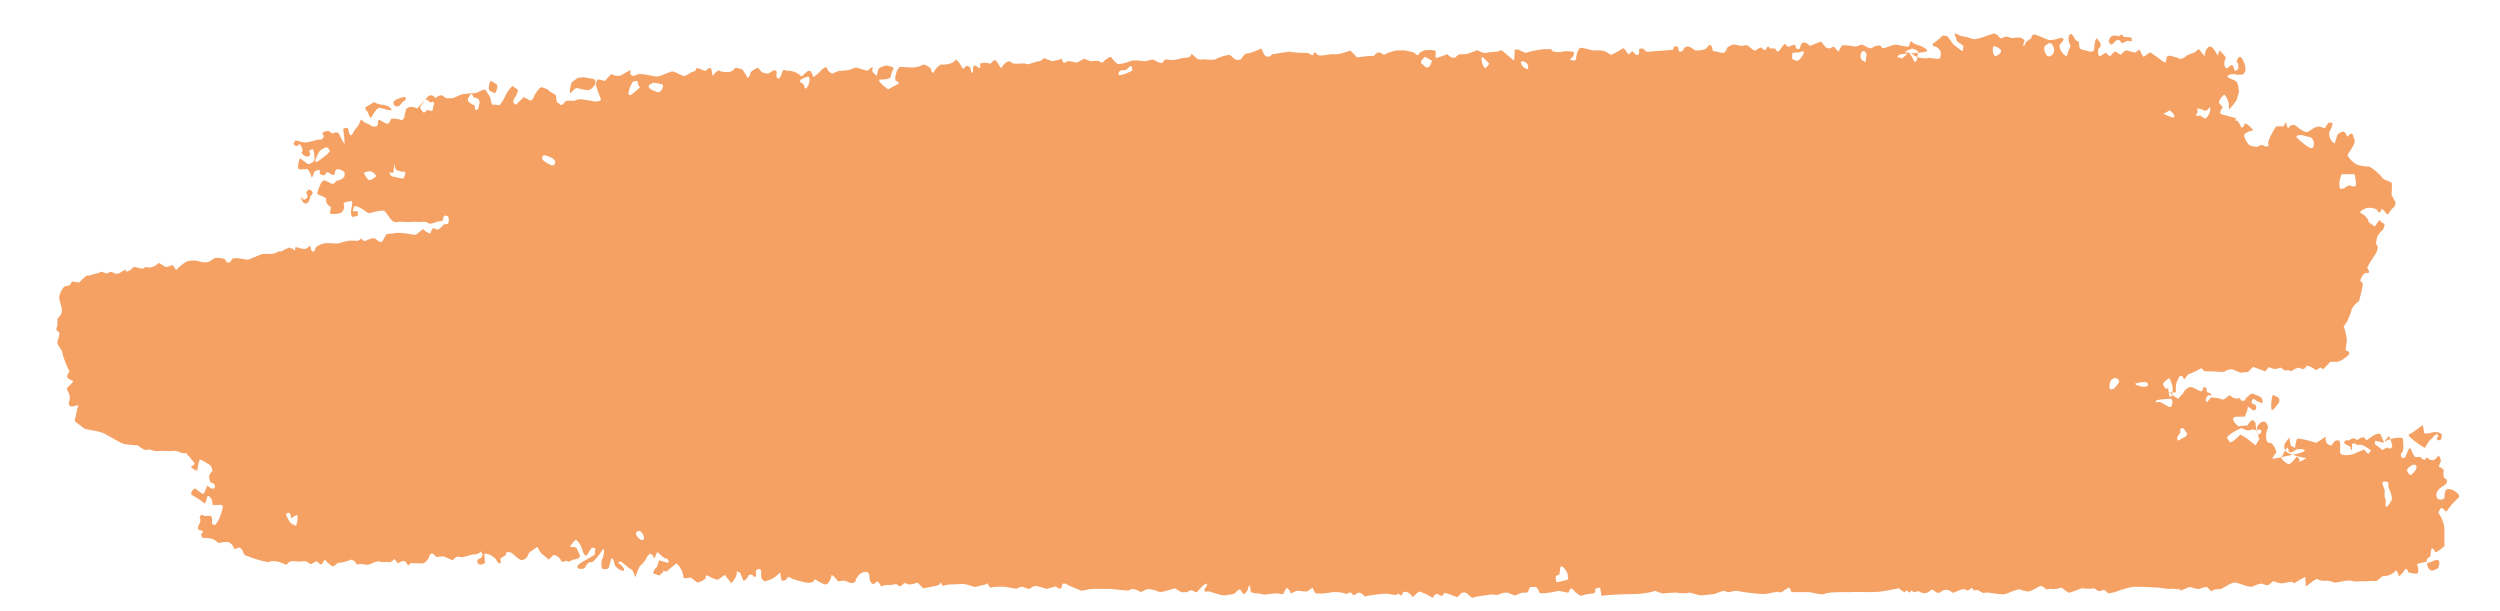 <?xml version="1.0" encoding="utf-8"?>
<!-- Generator: Adobe Illustrator 26.5.0, SVG Export Plug-In . SVG Version: 6.00 Build 0)  -->
<svg version="1.1" id="Lager_1" xmlns="http://www.w3.org/2000/svg" xmlns:xlink="http://www.w3.org/1999/xlink" x="0px" y="0px"
	 viewBox="0 0 391.8 95.7" style="enable-background:new 0 0 391.8 95.7;" xml:space="preserve">
<style type="text/css">
	.st0{fill:#F5A164;}
</style>
<g>
	<g>
		<path class="st0" d="M93.4,13.1c0.1-0.3,0.2-0.5,0.2-0.6c0.1-0.1,0.6,0,1.2,0.2c0,0,0,0,0.7-0.8c0.3-0.3,0.3-0.3,0.3-0.3
			c0.3,0.2,0.8,0.3,1.2,0.3c0.4,0,1.7-1,1.8-0.9c0,0,0,0,0,0.1c0,0.4,0,0.4,0,0.4c0,0.4,0.5,0.5,1,0.2s2.4,0.2,3,0.3
			s2.3-0.9,2.7-0.8c0.4,0.1,1.3,0.6,1.6,0.7c0.3,0.1,1.1-0.5,1.3-0.6c0.2-0.1,0.7-0.1,0.7-0.5s1.1,0.3,1.5,0.3c0,0,0,0,0.2-0.2
			c0.6-0.5,0.7-0.2,0.8,0.5c0.1,0.5,0.1,0.5,0.1,0.5c0.4-0.6,0.9-1,1.1-0.8s1.3,0.3,1.8,0.1c0,0,0,0,0.4-0.3
			c0.3-0.3,0.3-0.3,0.3-0.3c0.3,0.1,0.8,0.2,1.1,0.3c0,0,0,0,0.1,0.2c0.2,0.3,0.4,0.7,0.6,1c0.1,0.1,0.1,0.1,0.1,0.1
			c0.2-0.1,0.4-0.5,0.4-0.7c0-0.3,0.7-0.7,1.2-0.9c0,0,0,0,0.4,0.5c0.1,0.1,0.1,0.1,0.1,0.1c0.5,0.4,1.2,0.4,1.5,0.1
			c0,0,0,0,0.3-0.2c0.2-0.1,0.2-0.1,0.2-0.1c0.3,0,0.5,0.2,0.4,0.5c0,0,0,0,0,0.3c0,0.2,0,0.2,0,0.2c0,0.2,0.2,0.3,0.4,0.3
			c0,0,0,0,0.1-0.1c0.2-0.3,0.3-0.6,0.4-0.9c0.2-0.4,0.2-0.4,0.2-0.4c0.3,0.2,0.7,0.2,0.9,0.2s1.2,0.1,1.9,0.9c0,0,0,0,0.9-0.8
			c0.1-0.1,0.6-0.1,0.6,0c0.4,0.9,0.4,0.9,0.4,0.9c0.5-0.4,1.1-0.9,1.2-1.1c0.2-0.2,0.8-0.7,0.9-0.3c0.1,0.4,0.8,1.1,1.1,0.7
			c0,0,0,0,0.3-0.1c0.5-0.2,0.5-0.2,0.5-0.2c0.6,0,1.3-0.1,1.4-0.1c0.1,0,0.7-0.2,1.1-0.4c0.4-0.1,2,0.7,2.1,0.4c0,0,0,0,0.2-0.2
			s0.2-0.2,0.2-0.2c0.3-0.1,0.4,0.1,0.2,0.3c0,0,0,0,0,0.2s0.2,0.3,0.4,0.5c0.3,0.3,0.3,0.3,0.3,0.3c0.1-0.4,0.2-0.9,0.3-1.1
			c0.1-0.2,0.9-0.6,1.5-0.5c0,0,0,0,0.6,0.2c0.1,0,0.1,0,0.1,0c0.1,0.2,0.2,0.4,0.1,0.4c-0.1,0-0.3,0.5-0.4,1.1
			c-0.2,0.6-1.7,0.4-1.8,0.5c0,0,0,0,0,0.1s0,0.1,0,0.1c0,0.2,0.7,0.8,1.4,1.3c0,0,0,0,0.9-0.5c0.4-0.2,0.4-0.2,0.4-0.2
			c0.5-0.2,0.5-0.4,0-0.6s0.1-2,0.5-2.2c0,0,0,0,0.5,0c1,0,2,0.3,3-0.3c0.3-0.2,0.8,0.1,1.1,0.3c0.3,0.3,0.3,0.3,0.3,0.3
			c0.1,0.6,0.3,0.8,0.5,0.4c0.1-0.3,0.9-1.2,1.3-1.1s1.8-0.1,2.1-0.8c0,0,0,0,0.4,0.4c0.1,0.1,0.1,0.1,0.1,0.1
			c0.1,0.1,0.4,0.6,0.6,1c0,0,0,0,0.5-0.4c0.1-0.1,0.1-0.1,0.1-0.1c0.3,0,0.6,0.3,0.6,0.5s0.3,0.9,0.4,0.5c0,0,0,0,0-0.2
			c0-0.1,0-0.3,0-0.5c0.2-0.5,0.4-0.4,0.7-0.1c0.8,0.6,0.2-0.6,0.5-0.6c0.2,0,0.2,0,0.2,0c0.3-0.1,0.8-0.1,1.3,0.1c0,0,0,0,0.4-0.4
			c0.1-0.1,0.4-0.2,0.5-0.1c0.8,1.2,0.8,1.2,0.8,1.2c0.5-0.9,1.3-1.4,1.6-0.9c0.4,0.4,2,0,2.3,0.2c0.3,0.3,1.6-0.5,2.2-0.4
			c0,0,0,0,0.5-0.4c0.1-0.1,0.1-0.1,0.1-0.1c0.2,0.1,0.8,0.3,1.3,0.5c0,0,0,0,0.9-0.2c0.6-0.2,0.6-0.2,0.6-0.2
			c0.1,0.6,0.4,0.8,0.7,0.5s1.4,0.1,1.6,0.1c0.2,0,0.8-0.4,1.2-0.6c0,0,0,0,0.5,0.2c0.6,0.2,0.6,0.2,0.6,0.2
			c0.7-0.1,1.3-0.1,1.4,0.1c0.1,0.1,0.4,0.2,0.6-0.1c0.2-0.2,1-0.9,1.2-0.6c0.1,0.3,0.7,0.8,0.9,1c0.3,0.1,1.4-0.1,2-0.4
			c0.6-0.3,2,0,2.3,0s1.2-0.4,1.5-0.2c0.2,0.2,1,0.5,1.2,0.5c0,0,0,0,0.1-0.1c0.4-0.5,0.4-0.5,0.4-0.5c0.6,0.1,1.2,0.1,1.4,0.1
			s0.9-0.2,1.3-0.3c0.4-0.1,1.4,0.1,1.4-0.7c0,0,0,0,0.8,0.7c0.1,0.1,0.1,0.1,0.1,0.1c0.2,0.1,0.6,0.2,1,0.1c0.4,0,1.7,0.2,2.1-0.1
			c0.4-0.3,1.7-0.6,2-0.6c0,0,0,0,0.2,0.1c0.3,0.3,0.6,0.7,1.1,0.7c0.5-0.1,0.5-0.1,0.5-0.1c0.2-0.4,0.6-0.8,0.7-0.9c0,0,0,0,0.2,0
			c0.5-0.1,0.5-0.1,0.5-0.1c0.6-0.2,1.4-0.5,1.8-0.7c0,0,0,0,0.3,0.7s0.9,0.8,1.4,0.2l2.6-0.4c0.8,0.1,0.8,0.1,0.8,0.1
			c0.8,0.1,1.8,0.1,2,0.1c0.3-0.1,1,0.6,1,0.3s0.4-0.6,0.6-0.1c0.3,0.5,2-0.1,2.7,0s2.4-0.5,2.5-0.6c0,0,0,0,0.1,0.1c1,1,1,1,1,1
			c1.3-0.2,2.5-0.3,2.6-0.2l0,0c0.4-0.5,0.7-0.8,1.3-0.4c0.3,0.2,0.3,0.2,0.3,0.2c0.5-0.3,1.4-0.6,2-0.7c0,0,0,0,0.5,0
			c0.7,0,0.7,0,0.7,0c0.7,0.1,1.4,0.3,1.6,0.4c0.1,0.2,0.6,0.5,0.6,0.3s0.5-0.6,0.9-0.7c0.4-0.1,1.6-0.1,1.8,0.1c0,0,0,0,0,0.2
			c0,0.9,0,0.9,0,0.9c0.5-0.1,1.3-0.4,1.8-0.6c0,0,0,0,0.5,0.4c0.2,0.2,0.8,0.2,0.9,0c0.4-0.5,0.9-0.4,1.4-0.4
			c0.5-0.1,0.5-0.1,0.5-0.1c0.5-0.2,1.1-0.4,1.3-0.5s1,0.5,1.4,0.4s1.6-0.2,1.8-0.2s0.7-0.3,0.8-0.2c0.1,0.1,1.1,1,1.9,1.6
			c0,0,0,0,0.1-1.7c0,0,0.4-0.1,0.6,0c1.1,0.5,1.1,0.5,1.1,0.5c0.5-0.2,1.8-0.5,2.9-0.6c0,0,0,0,1,0c0.1,0,0.1,0,0.1,0
			c0.1,0.5,1.1,0.6,2.3,0.3c0,0,0,0,1.1,0.1c0.3,0,0.2,0.6-0.1,0.9c-0.1,0.1-0.1,0.1-0.1,0.1c-0.2,0-0.3,0.2-0.1,0.3
			s0.8,0.2,0.8-0.2s0.3-1.6,0.7-1.7s1.8,0.5,2.3,0.4c0,0,0,0,0.4,0c0.5,0,1,0,1.4,0.3c0.7,0.4,0.7,0.4,0.7,0.4
			c0.7-0.3,1.5-0.8,1.8-1s0.8,0.9,0.9,0.9s0.4-0.2,0.6-0.5c0,0,0,0,0.3,0.3c0.5,0.5,0.8,0.5,0.8-0.4c0-0.2,0-0.2,0-0.2
			c0.3-0.2,0.7-0.1,0.9,0.2c0.2,0.4,1.3,0.1,1.8,0.1s2.3-0.2,2.6-0.2c0,0,0,0,0.1-0.4c0-0.1,0.5-0.2,0.6-0.1
			c0.2,0.3,0.1,1.1,0.7,0.7c0.2-0.1,0.2-0.1,0.2-0.1c0.1-0.6,0.7-0.8,1.3-0.4c0,0,0,0,0.6,0.4c0.1,0.1,1.6-0.1,1.7-0.3
			c0.4-0.5,0.8-1,1,0.2c0,0.1,0,0.1,0,0.1c0.1,0.1,0.5,0.2,0.7,0.2c0.3,0.1,1.1,0.3,1.2,0.1c0.1-0.1,0.4-0.6,0.4-0.7
			s0.5-0.4,0.9-0.5s1.4,0.3,1.5,0.2c0.1-0.1,0.7-0.2,0.9,0c0.2,0.2,1,0.9,1.2,0.7s0.8-0.6,0.9-0.4s0.6,0.5,0.7,0.2
			c0-0.3,0.4-0.6,0.6-0.1c0,0,0,0,0.3,0c0.5,0,0.5,0,0.5,0c0.2,0.5,0.5,0.6,0.7,0.3s0.8-1.2,0.9-1s0.4,0.5,0.6,0.4s0.9-0.4,1-0.2
			c0,0,0,0,0,0.2c0.1,0.5,0.6,0.5,0.7,0.2c0.2-1,0.7-1,1.2-0.6c0.4,0.3,0.4,0.3,0.4,0.3c0.4-0.2,1.2-0.5,1.7-0.7c0,0,0,0,0.4,0.5
			c0.4,0.6,0.9,0.8,1.5,0.3c0,0,0.3,0.1,0.3,0.2c0.5,0.6,0.5,0.6,0.5,0.6c0.2-0.3,0.4-0.7,0.6-1c0,0,0,0,0.1,0c0.6,0,0.6,0,0.6,0
			c0.7,0.1,1.3,0.2,1.4,0.2s0.6-0.2,0.9-0.3s1.3,0.8,1.7,0.5s1.4-0.6,1.5-0.1S296.4,7,297,7s2.1,0.5,2.2,0.2c0-0.3,0.3-0.9,0.4-0.7
			c0,0,0,0,0.1,0.1s0.1,0.1,0.1,0.1c0,0.1,0.5,0.3,0.9,0.4c0.5,0.1,1.5,0.7,1.3,0.9c-0.2,0.3-3.5,0.4-4.1,0.5
			c-0.7,0.2-0.6,0.7-0.2,0.5c0,0,0,0,0.4,0.2l0,0c0.1-0.2,0.5-0.5,0.9-0.8s0.9,1.2,1.1,1.3s0.4-0.5,0.4-0.8c0,0,0,0,0-0.2
			c0.2-0.8,0.1-0.7-0.3-0.9c-0.5-0.2-0.5-0.2-0.5-0.2c-0.5,0.2-1,0.4-1.1,0.5c0,0,0,0-0.1,0.1C298,8.3,298,8.3,298,8.3
			c0.6-0.2,1.5-0.1,2,0.4c0.5,0.4,1.7,0.5,2.1,0.4c0.3-0.1,1.5,0.2,1.8,0.1s0.3-1,0.2-1.2s-0.5-0.7-0.8-0.7S302.7,7,303,6.8
			s1.3-1,1.3-1.1c0.1-0.2,0.8-0.1,0.9,0s0.6,0.8,0.8,1.1s1.4,1.1,1.5,1.2c0.1,0.2,0.2-0.5,0.2-0.8c0,0,0,0-0.1-0.1
			c-0.4-0.3-0.4-0.3-0.4-0.3c-0.5-0.2-0.7-0.6-0.6-0.9c0,0,0,0-0.1-0.1c-0.2-0.3-0.3-0.7,0.1-0.5c0.6,0.3,0.6,0.3,0.6,0.3
			c0.6,0.1,1.5,0.3,1.9,0.5s2.1-0.4,2.3-0.5c0.2-0.1,0.8-0.2,1.1-0.4c0,0,0,0,0.3,0.2c0.1,0,0.2,0,0.2,0c0.2,0.3,0.2,0.3,0.2,0.3
			c0.2,0.3,0.5,0.4,0.7,0.2s0.8-0.2,1.1,0c0.3,0.2,1.4-0.2,1.9,0.1c0,0,0,0,0.4,0.3c0,0-0.1,0.4-0.2,0.6c0,0.2,0,0.2,0,0.2
			c0,0.2,0.2,0.1,0.3-0.3c0.1-0.4,1.1-0.8,1-0.9s0.1-0.5,0.4-0.5s1.6,0.6,2.1,0.8c0.5,0.3,2.1-0.3,2.2-0.3s0.4,0.3,0.3,0.4
			S323,6.8,322.8,7s0.3,1.6,1.1,1.8c0,0,0,0,0.3-0.9c0.3-0.7,0.3-0.7,0.3-0.7c-0.5-0.9-0.4-1.8,0.1-1.9c0,0,0,0,0.2,0.2
			c0.3,0.3,0.4,1,1,1c0,0,0,0.1,0,0.2c0.1,1,0.1,1,1,1.2c0.4,0.1,0.4,0.1,0.4,0.1c0.6,0.2,1,0.1,1-0.4s0.2-1.6,0.4-1.6
			c0,0,0,0,0.1,0.1c0.3,0.4,0.3,0.4,0.3,0.4c0.3,0.4,0.3,0.9,0,1s-0.2,1.2,0,1.3s1-0.7,1.1-0.5s0.5,0.5,0.6,0.5c0,0,0,0,0.1-0.1
			s0.1-0.1,0.1-0.1c0.1-0.1,0.3-0.4,0.5-0.5c0.2-0.2,0.9,0.7,1.1,0.4c0.1-0.3,0.7-0.7,0.9-0.6s1.1,0.4,1.3,0.3
			c0.2-0.1,0.6-0.6,0.7-0.3c0.1,0.3,0.4,1,0.6,1c0,0,0,0,0.1-0.1c0.9-0.6,0.9-0.6,0.9-0.6c0.9,0.6,1.7,1.2,1.8,1.3
			c0.1,0.1,0.5,0.3,0.6,0.3c0-0.1,0.1-0.5,0.2-0.9c0.1-0.3,0.9-0.1,1.1,0s0.8,0.1,0.8,0.3s0.8-0.1,1.1-0.4s1.3-0.5,1.5-0.7
			c0,0,0,0,0.2-0.2c0.1-0.1,0.3-0.2,0.3-0.2c0.9,1.1,0.9,1.1,0.9,1.1c0.1-1,0.5-1.6,1-1.5c0.5,0.2,1.1,1.6,1.1,1.4
			c0-0.2,0.2-0.7,0.3-0.8l0,0c0.3,0.4,0.7,0.7,0.9,1.1c0.1,0.1-0.2,0.5-0.2,0.8s0,0.3,0,0.3c0,0.3,0.2,0.6,0.5,0.6c0,0,0,0,0.1-0.1
			c0.6-0.7,0.8-0.4,1,0.4c0,0.1,0,0.1,0,0.1c0.3,0,0.6-0.2,0.6-0.5s0-0.7-0.2-0.8s0.1-0.8,0.4-0.9c0.3-0.1,0.8,1,0.9,1.6
			c0,0,0,0,0,0.6c0,0.2-0.4,0.6-0.5,0.6c-0.8,0-0.8,0-0.8,0c-0.8-0.2-1.5,0-1.5,0.3s1.3,0.5,1.5,0.9s0.2,1,0.3,1.3
			c0,0.2-0.2,1.1-0.4,1.5c0,0,0,0-0.2,0.3c-0.3,0.4-0.6,0.8-0.9,1.1l0,0c-0.1,0-0.1-0.4-0.1-0.8s-0.6-1.7-0.8-1.4
			c-0.3,0.2-0.9,1-0.7,1.3c0,0,0,0,0.1,0.1c0.2,0.2,0.2,0.2,0.2,0.2c0.2,0.2,0.3,0.4,0.1,0.5c-0.1,0.1-0.3,0.6-0.2,0.8
			s2.7,0.7,2.5,0.8c-0.2,0.1-0.3,0.3,0,0.3c0.4,0,0.7,1.1,0.8,1.1c0.1,0,0.4-0.2,0.4-0.3c0-0.1,0-0.4,0.3-0.3c0,0,0,0,0.2,0.1l0,0
			c0.7,0.5,1.1,1,0.7,1c-0.3,0-1.2,0.4-1.2,0.7c0,0.3,0.3,0.9,0.6,1.3c0.2,0.4,1.4,0.6,1.5,0.5s0.6-0.4,0.9-0.2
			c0.3,0.2,1,0.3,0.8-0.2s0.8-2.1,1.2-2.8c0,0,0,0,0.5,0c0.7,0,0.7,0,0.7,0c0.2-0.5,0.4-0.8,0.4-0.5s0.3,1,0.4,0.7s0.7-0.6,1.1-0.3
			c0.3,0.3,1.4,1.1,1.8,1s1.3-1.1,2.1-0.8c0,0,0,0,0.7,0.2c0,0,0.1-0.3,0.2-0.4c0.1-0.2,0.3-0.5,0.5-0.5c0.5,0.1,0.5,0.1,0.5,0.1
			c-0.1,0.5-0.3,1-0.5,1.3s0,1.5,0.8,1.9c0,0,0,0,0.4-1.3c0.1-0.3,0.6-0.5,0.9-0.6c0.1,0,0.4,0.2,0.5,0.4c0.1,0.3,0.1,0.6,0.4,0.2
			c0.3-0.3,0.6-0.4,0.7,0.1c0.1,0.3,0.3,0.8,0.2,1.1c-0.2,0.5-0.5,1-0.8,1.4c-0.3,0.5-0.3,0.5-0.3,0.5c0.2,0.5,0.8,1.1,1.3,1.4
			s1.6,0.4,2,0.4s1.9,1.3,2.1,1.7c0.2,0.4,1.4,0.7,1.5,0.8c0.1,0.1,0.1,1,0,1.9c0,0,0,0,0.4,0.8c0.2,0.3,0.2,0.3,0.2,0.3
			c0.1,0.4-0.1,0.9-0.5,1.1c0,0,0,0-0.3,0.4c-0.4,0.6-0.4,0.6-0.7,0.3c0,0-0.1-0.1-0.1-0.2c-0.5-0.5-0.5-0.5-0.5-0.5
			c-0.2,0.6-0.5,0.8-0.7,0.3c-0.1-0.4-1.4-0.5-1.7-0.4c-0.4,0.1-1.3,0.6-0.9,0.8c0.5,0.2,1.3,1,1.2,1.4c0,0,0,0,0.4,0.3
			c0.6,0.4,0.6,0.4,0.6,0.4c0.4-0.7,0.8-1.1,0.8-1s0.3,0.5,0.6,0.5c0.3,0.1-0.1,1.2-0.5,1.3c0,0,0,0-0.2,0.3
			c-0.3,0.4-0.3,0.4-0.3,0.4c-0.2,0.7-0.3,1.3-0.1,1.4c0.2,0.1,0.2,0.8-0.2,1.4c-0.4,0.6-1.4,2.1-1.3,2.2c0.1,0.1,0.4,0.5,0.2,0.8
			c0,0,0,0-0.2,0c-0.3,0-0.3,0-0.3,0c-0.3,0.1-0.7,0.7-0.8,1.2c0,0,0,0,0.4,0.4c0.1,0.1-0.5,2.6-0.6,2.8c-0.4,0.3-0.4,0.3-0.4,0.3
			c-0.4,0.4-0.8,0.9-0.8,1.2s-0.5,1.2-0.6,1.6c0,0,0,0-0.2,0.3c-0.4,0.6-0.4,0.6-0.4,0.6c0.3,0.6,0.5,1.7,0.5,2.3c0,0,0,0-0.1,0.6
			c-0.1,0.8-0.1,0.8-0.1,0.8c0.5,0.1,0.7,0.4,0.5,0.7c-0.3,0.3-1.3,1.1-1.8,1.1c0,0,0,0-0.4,0c-0.7,0-0.7,0-0.7,0
			c-0.5,0.6-1,1.1-1.2,1.2l0,0c-0.4-0.8-0.8,0.4-1.2,0c-0.4-0.3-0.8-0.5-1.3-0.6l0,0c-0.2,0.5-0.6,0.7-1,0.4s-1.4,0.5-1.5,0.5l0,0
			c-0.3-0.4-0.8,0-1-0.2c-0.6-0.4-0.6-0.4-0.6-0.4c-0.5,0.3-1.3,0.3-1.8-0.1c0,0,0,0-0.5,0.6c-0.1,0.1-0.1,0.1-0.1,0.1
			c-0.2-0.1-1.1-0.4-1.9-0.7c0,0,0,0-0.7,0.7c-0.1,0.1-0.1,0.1-0.1,0.1c-0.2,0-0.6,0-0.9,0.1s-1.2-0.4-1.5-0.5s-1,0.1-1.2,0.3
			s-1.5,0-2.1,0c0,0,0,0-0.5,0c-0.2,0-0.6,0-0.7-0.1c-0.4-0.4-0.4-0.4-0.4-0.4c-0.3,0.2-1.1,0.6-1.6,0.8c0,0,0,0-0.5,0.2
			c-0.1,0.1-0.2,0.3-0.3,0.4c-0.3,0.4-0.3,0.4-0.3,0.4c-0.1-0.4-0.4-0.7-0.6-0.6c-0.2,0.1-0.7,1-0.7,1.8c0,0,0,0,0,0.7
			c0,0.1,0,0.1,0,0.1c-0.9,0-1.9,0.1-2.2,0.3c0,0,0,0,0.1-0.1c0.9-1,0.9-1,0.9-1c0,0.9,0.2,1.6,0.4,1.5c0.3-0.1,0.3-1.1,0.3-1.4
			c0-0.4-0.4-1.4-0.5-1.5s-0.8,0.5-1,0.8s1.3,1.9,2.4,2.4c0,0,0,0,0.3-0.4c0.4-0.4,0.4-0.4,0.4-0.4c0.3-0.7,1-1.2,1.5-1
			s1.6,1,1.6,0.4c0,0,0,0,0.1-0.3c0-0.1,0-0.1,0-0.1c0.3,0,0.5,0,0.5,0.2c0,0.1,0,0.5,0.2,0.6c0.2,0,0.7,0.3,0.6,0.5l0,0
			c-0.5-0.1-0.5-0.1-0.5-0.1c-0.5,0.5-0.5,1-0.2,1.1c0,0,0,0,0.1-0.1c0.5-0.6,0.5-0.6,0.5-0.6c0.6,0,1.4,0.1,1.7,0.3
			s1.1-0.6,1.2-0.7c0,0,0,0,0.1,0.1c0.3,0.2,0.3,0.2,0.3,0.2c0.3,0.3,0.9,0.3,1.2,0.2c0,0,0,0,0.3,0.4c0.1,0.1,0.4,0,0.6-0.1
			c0.1,0,0.1,0,0.1,0c0.1,0,0.3,0.2,0.3,0.5c0,0,0,0,0,0.2c0,0.3,0,0.3,0,0.3c0,0.3-0.2,1-0.5,1.6c0,0,0,0-0.6,0s-0.6,0-0.6,0
			c-0.9,0-0.8,0.7,0.2,1.5c0,0,0,0,1-0.1c0.4,0,0.4,0,0.4,0c0.2-0.4,0.6-0.8,0.9-0.9c0,0,0,0,0.1,0.1c0.3,0.4,0.3,0.4,0.3,0.4
			c0,0.7,0.2,1.6,0.4,1.8c0,0,0,0,0.3-0.1c0.1,0,0.2-0.4,0.2-0.5s0-0.1,0-0.1c-0.2-0.1-0.6-0.1-0.9,0c0,0,0,0-0.4-0.1
			c-0.2-0.1-0.5,0.3-1.1,0.1c-0.7-0.3-0.7-0.3-0.7-0.3c-0.9,0.3-2,1-2.3,1.5c0,0,0,0,0.4,0.6c0.1,0.1,0.1,0.1,0.1,0.1
			c0.2,0.1,0.9-0.4,1.6-1.2c0,0,0,0,0.9,0.5l1.5,1.2c0.6-1,0.6-1,0.6-1c-0.3-0.7-0.5-1.6-0.3-2s0.9-1.1,1.4-0.5c0,0,0,0,0.2,0.4
			c0.1,0.2,0,0.5-0.1,0.7c-0.1,0.3-0.1,0.3-0.1,0.3c-0.2,1.1,0.1,1.8,0.5,1.7c0.5-0.1,1.2,1.4,1,1.6s-0.8,1-0.4,0.9s4.2-0.8,4.7-1.1
			c0.6-0.3-0.2-0.5-1-0.4c0,0,0,0-0.7,0.4c-0.2,0.1-0.2,0.1-0.2,0.1c-0.2,0-0.4,0-0.4-0.1s0-0.5-0.3-0.7c0,0,0,0,0,0.1
			c-0.3,0.4-0.5,0.8-0.7,1.2c-0.2,0.3-0.2,0.3-0.2,0.3c0.2,0.4,0.7,0.9,1.1,1c0.4,0.2,1.2-1,1.3-1.1s0.5,0.1,0.5,0.8
			c0,0,0,0,0.7-0.4c0.4-0.2,0.4-0.2,0.4-0.2c-0.9-0.1-2.2-0.5-2.9-0.8c-0.7-0.3-0.7-1.2-0.5-1.5s0.7-1,0.7-0.9c0,0,0,0,0,0.1
			c0.1,0.4,0.1,1,0.3,1.2c0.6,0.3,0.6,0.3,0.6,0.3c0-0.6,0.2-1.2,0.3-1.4c0.1-0.2,1.8,0.2,3,0.6c0,0,0,0,1.1-0.7
			c0.4-0.3,0.4-0.3,0.4-0.3c-0.1,0.4,0,0.9,0.2,1.1s0.7,0.5,0.8,0.2s0.5-0.8,1-0.7c0.5,0.2,0.1,1.8,0.3,2.1c0.2,0.3,1.6,0.4,2.6-0.2
			c0,0,0,0,1-0.4c0.1-0.1,0.1-0.1,0.1-0.1c0.3,0.5,0.7,0.8,0.7,0.7s0.4-0.4,0.4-0.5l0,0c-0.4-0.3-0.4-0.3-0.4-0.3
			c-0.4-0.3-1-0.6-1.2-0.6c0,0,0,0-0.2,0c-0.1,0-0.3,0.1-0.4,0c-0.9-0.6-0.8,0.1-0.8,0.7c0,0.1,0,0.1,0,0.1c-0.1,0.1-0.2,0-0.2-0.3
			s-0.8-0.5-1-0.7c0,0,0,0,0-0.2c0-0.1,0.3-0.4,0.4-0.3c0.5,0.2,0.9-0.7,1.5-0.1c0.1,0.1,0.1,0.1,0.1,0.1c0.6-0.5,1.1-0.6,1.2-0.3
			c0,0,0,0,0.2,0.2c0.1,0.1,0.1,0.1,0.1,0.1c0.3-0.2,0.7-0.5,1-0.7c0.2-0.2,1.1-0.5,1.2-0.2s0.5,1.2,0.5,1.1c0,0,0,0,0.1,0
			c0.7-0.3,0.7-0.3,0.7-0.3c0.8-0.3,1.8-0.4,2.2-0.2c0,0,0,0,0,0.1c0,0.8,0.3,1.7-0.3,2.3c-0.1,0.1,0,0.5,0.1,0.6s0.4,0.1,0.5,0
			c0.2-0.3,0.3-0.7,0.5-1.1c0.1-0.2,0.1-0.2,0.1-0.2c0.2-0.2,0.3-0.2,0.4,0.1c0.1,0.3,0.4,1,0.6,1.1s0.7-0.1,0.9,0.1
			c0.1,0.2,0.6,0.5,0.7,0.3c0-0.2,0.3-0.4,0.4-0.2s0.9,0.6,1.3,0c0,0,0,0,0.4-0.4l0,0c0.3,0.4,0.4,0.8,0.3,1s-0.4,0.8-0.2,0.8
			s0.8,0.4,0.7,0.6c-0.1,0.3-0.1,1.1,0.2,1.2c0.3,0.1,0.6,0.6-0.2,1.1c0,0,0,0-0.6,0.4c-0.2,0.2-0.4,0.4-0.5,0.7
			c-0.1,0.3-0.1,0.7,0.1,0.9c0.1,0.2,0.5,0.2,0.7,0.2c0.4-0.2,0.4-0.2,0.4-0.2c0-0.5,0.1-1.1,0.2-1.3c0,0,0,0,0.2-0.1
			c0.5-0.3,1.8,0.5,1.9,1c0,0.2,0,0.2,0,0.2c-0.2,0.2-0.6,0.6-0.9,0.9s-1,1.2-1,1.3c0,0.1-0.3,0.1-0.5-0.3c0,0,0,0-0.2-0.1
			s-0.2-0.1-0.2-0.1c-0.4,0.4-0.5,0.8-0.3,1s0.9,1.6,0.8,2.7c0,0,0,0,0,1.1c0,1.2,0,1.2,0,1.2c-0.8,0.7-1.5,1.1-1.5,0.9
			s-0.3-0.7-0.5-0.5s-0.1,1.3-0.3,1.3s-0.7,0.5-0.4,0.9c0,0,0,0,0.2,0c0.3,0,0.7-0.3,1-0.4c0.3,0,0.7-0.2,0.7,0.4
			c0,0.3-0.1,0.8-0.3,0.9c-0.6,0.3-0.6,0.3-0.6,0.3c-0.6,0.2-1.1-0.5-1-1.4c0,0,0,0-0.9,0.2c-0.7,0.2-0.7,0.2-0.7,0.2
			c0.3,0.8,0.3,1.5-0.1,1.5c-0.3,0-1.3-0.1-1.3-0.3s-0.3-0.7-0.5-0.3c-0.2,0.3-0.9,1.2-1,0.9c0-0.3-0.3-1-0.5-0.7s-1.2,0.9-2,0.8
			c0,0,0,0-0.5,0.4s-0.5,0.4-0.5,0.4c-0.5-0.1-1.4,0-2,0c0,0,0,0-0.5,0c-0.2,0-0.2,0-0.2,0c-0.2,0.1-0.8,0-1.4-0.1s-2.3,0.4-2.4,0.3
			s-0.8-0.2-1.1-0.3c-0.3,0-1.2,0.1-1.5-0.2s-1.4,0.8-1.9,1.1c0,0,0,0-0.1-1.1c0-0.4,0-0.4,0-0.4c-0.4,0.2-0.9,0.5-1.1,0.6
			s-0.7,0.6-0.8,0.3c-0.1-0.3-1.3,0.1-1.6,0.1c-0.3,0.1-1.3-0.2-1.4-0.3c-0.2-0.1-0.7,0.5-0.9,0.6c-0.1,0.1-0.7-0.1-0.9-0.2
			c-0.2-0.1-1,0.1-1.5,0.4s-2.3-0.6-2.8-0.6c-0.5-0.1-1.9,0.9-2.2,1c-0.2,0.1-1.1-0.1-1.5,0.4c0,0,0,0-0.6-0.6
			c-0.3-0.3-1,0.2-1.5,0.2c-0.4,0-0.8-0.2-1.2-0.3c-0.3,0-0.6,0.2-0.9,0.3c-0.7,0.3-0.7,0.3-0.7,0.3c0-0.6,0-0.8,0-0.4
			s-1.1-0.1-1.5,0.1c0,0,0,0-0.4,0c-1.5-0.2-1.5-0.2-1.5-0.2c-1.7-0.1-3.6-0.2-4.2-0.1s-2.2,0.6-2.4,0.7c-0.1,0.1-0.7,0.2-1.3,0.3
			c0,0,0,0-0.2-0.2c-0.5-0.7-1,0-1.4-0.2c-0.6-0.4-0.6-0.4-0.6-0.4c-0.6,0.1-1.3,0.1-1.7,0c-0.3-0.1-1.6,0.6-2.3,0.7
			c0,0,0,0-0.7-0.5c-0.4-0.3-0.4-0.3-0.4-0.3c-0.7,0.2-1.4,0.3-1.6,0.2s-0.8,0.2-0.9,0s-0.7-0.6-1-0.4s-1.4,0.8-1.7,0.8
			c-0.3,0-1.1-0.2-1.3-0.3c-0.2-0.2-1.5,0.4-2.3,0.7c-0.8,0.2-3-0.4-3.2-0.2s-0.9-0.3-1.1-0.4s-0.7,0.1-0.7,0
			c-0.1-0.2-0.3-0.5-0.4-0.3s-0.6,0.5-0.9,0.2c-0.4-0.3-1.6,0.5-1.9,0.5c0,0,0,0-0.2-0.1c-0.6-0.5-1.2-0.5-1.8,0
			c-0.6,0.5-1.1-0.7-1.5-0.3c-0.5,0.5-1.1,0.6-1.6,0.3c-0.4-0.2-0.5-0.2-0.8,0c-0.2,0.1-0.7-0.3-0.7-0.2c-0.3,0.7-0.6-0.3-0.8,0
			c-0.2,0.3-0.3,0.2-0.6,0c-0.5-0.4-0.5-0.4-0.5-0.4c-0.6,0.1-1.9,0.4-2.8,0.5c-1,0.2-4.3,0-4.7,0.1c0,0,0,0-0.4,0
			c-1.1,0-1.1,0-1.1,0c-1.2,0-2.4,0.1-2.7,0.3c-0.3,0.2-1.7-0.2-2.3-0.3c0,0,0,0-0.5,0c-0.6,0-1.3,0-1.9,0c-0.4,0-0.4,0-0.4,0
			c-0.2-0.4-0.3-0.7-0.4-0.7s-0.4,0.2-0.6,0.3c-0.2,0.2-0.8,0.6-1,0.4s-1.6,0.3-2.5,0.3c-1,0-3.8-0.4-4.1-0.5
			c-0.3-0.1-1.4,0.4-1.7,0.1c-0.3-0.3-1.5,0.3-1.8,0.4c-0.3,0-1.6,0.2-2,0.2c-0.4,0.1-1.7-0.5-2-0.4s-1.4,0.1-1.8,0
			c-0.3-0.1-1.8,0.1-2.4,0.1c0,0,0,0-0.6-0.2c-0.5-0.2-0.5-0.2-0.5-0.2c-0.8,0.3-2.3,0.5-3.3,0.5s-4.3,0.1-5.1,0.3c0,0,0,0-0.2-1.2
			c0-0.1,0-0.1,0-0.1c-0.5,0-0.9,0.2-0.8,0.3c0.1,0.2,0,0.6-0.3,0.6s-1.5,0.2-2,0.4c0,0,0,0-0.5-0.4c-0.3-0.2-0.3-0.2-0.3-0.2
			c-0.2-0.3-0.5-0.5-0.7-0.6c0,0,0,0-0.1,0.1c-0.1,0.2-0.3,0.6-0.3,0.6c-1.5-0.3-1.5-0.3-1.5-0.3c-1.7,0.4-3.1,0.5-3.1,0.2
			s-0.4-1-0.8-0.8c0,0,0,0-0.3,0c-0.6-0.1-0.4,0.7-0.7,0.8c-0.3,0.2-0.6,0-0.9,0.1c-0.3,0.1-0.7,0.3-1,0.4c-0.2,0-0.2,0-0.2,0
			c-0.2-0.1-0.7-0.3-1-0.4s-1.2,0.1-1.4,0.3c-0.2,0.1-1.2-0.1-1.5,0s-1.8,0.2-2.7,0.5c0,0,0,0-0.8-0.7c-0.2-0.2-0.7-0.2-0.9,0
			c-0.6,0.6-0.6,0.6-0.6,0.6c-0.7-0.3-1.6-0.6-2-0.7c0,0,0,0-0.1,0.1c-0.4,1-0.9-0.3-1.4,0.2c-0.4,0.5-0.4,0.5-0.4,0.5
			c-0.5-0.4-1.4-0.8-2.1-1c0,0,0,0-0.6,0.5c-0.4,0.4-0.4,0.4-0.4,0.4c-0.3-0.6-1-1-1.5-0.8c0,0,0,0-0.1,0.3c-0.3,0.6-0.6-0.3-0.8,0
			c-0.1,0.1-0.1,0.1-0.1,0.1c-0.1,0.1-0.6,0-1.2-0.1c-0.6-0.2-3.7,0.3-3.8,0.4c0,0,0,0-0.1-0.1c-0.4-0.5-0.9-0.7-1.3-0.3
			c-0.5,0.6-0.6-0.5-1.1-0.2c-0.4,0.2-0.4,0.2-0.4,0.2c-0.6-0.3-1.8-0.4-2.7-0.2c0,0,0,0-0.8,0.1c-0.5,0-1.3,0.1-1.4-0.1
			c-0.4-0.8-0.4-0.8-0.4-0.8c-0.4,0.3-0.8,0.6-0.9,0.6s-0.7,0-1.1-0.1c0,0,0,0-0.4,0c-0.3,0-0.7,0.3-1,0.4l0,0
			c-0.1-0.3-0.3-0.6-0.5-0.8c-0.2-0.2-0.5,0.5-0.7,0.9c0,0,0,0-0.4,0c-0.5-0.1-0.5-0.1-0.5-0.1c-0.5,0-1.4,0.1-2,0.2
			c0,0,0,0-0.5-0.1s-0.5-0.1-0.5-0.1c-0.6,0-1.2-0.1-1.2-0.4s-0.1-0.9-0.2-0.9c0,0-0.1,0.2-0.2,0.5c0,0.3-0.4,0.9-0.7,0.9
			c0,0,0,0-0.1-0.1c-0.5-0.8-0.5-0.8-1.2-0.1c-0.1,0.1-0.1,0.1-0.1,0.1c-0.1,0.1-0.7,0.2-1.5,0.3s-2.6-0.8-2.8-0.6
			c-0.2,0.2-0.6-0.2-0.4-0.4c0.2-0.2,0.6-1,0.2-0.8c-0.4,0.1-1.2,1-1.4,1.3c0,0,0,0-0.1,0c-0.3,0-0.6-0.3-0.8-0.3
			c-0.3,0-0.5,0.3-0.8,0.3s-0.7,0.1-0.9-0.1c-0.9-0.5-0.9-0.5-0.9-0.5c-0.9,0.3-2,0.6-2.3,0.6c0,0,0,0-0.3-0.1
			c-0.4-0.2-1.5-0.5-1.9-0.3c-0.8,0.4-0.8,0.4-0.8,0.4c-0.8-0.5-1.5-0.6-1.6-0.4c-0.1,0.3-2,0-3.1-0.1c0,0,0,0-1,0
			c-0.8,0-0.8,0-0.8,0c-0.8-0.1-2.1,0.1-2.8,0.3c0,0,0,0-0.7-0.3c-0.4-0.2-1.4-0.5-1.7-0.8c-0.2-0.1-0.6,0-0.6,0
			c-0.1,0.9-0.4,1-1,0.4l0,0c-0.1,0-0.7,0.2-1.5,0.4c0,0,0,0-0.6-0.2c-0.7-0.2-1.2-0.5-1.9,0.1c-0.2,0.2-0.6,0-0.9-0.1
			c-0.2-0.1-0.2-0.1-0.2-0.1c-0.2-0.1-0.7,0-0.9,0.2S158,92,157.7,92c-0.3-0.1-1.8-0.1-2.5,0.1c0,0,0,0-0.5-0.7c0,0-0.2,0.2-0.3,0.2
			c-1.6,0.4-1.6,0.4-1.6,0.4c-0.9-0.3-1.7-0.5-1.8-0.5s-1.3,0.1-2.3,0.1c0,0,0,0-0.9,0.2c-0.1,0-0.1,0-0.1,0
			c-0.2-0.5-0.4-0.6-0.4-0.3s-1.7,0.5-2.6,0.7c0,0,0,0-0.8-0.8c-0.1-0.1-0.1-0.1-0.1-0.1c-0.2,0.1-0.9,0.3-1.4,0.3c0,0,0,0-0.5-0.2
			c-0.4-0.2-0.7,1-1.3,0.2c-0.1-0.1-0.4,0-0.6,0c-0.1,0-0.3,0.1-0.4,0.1c-0.2,0-0.2,0-0.2,0c-0.2-0.1-0.8,0-1.3,0.2c0,0,0,0-0.3-0.5
			c-0.4-0.8-0.7,0.5-1.2,0s-0.2-1.2-0.5-1.6c-0.1-0.2-0.6-0.2-0.9-0.1c-0.5,0.3-0.5,0.3-0.5,0.3c-0.4,0.5-0.7,0.9-0.6,0.9
			c0.1,0.1,0,0.3-0.5,0.5c0,0,0,0-0.5-0.1c-0.3-0.1-0.6-0.3-0.9-0.3c-0.9,0.1-0.9,0.1-0.9,0.1c-0.5-0.8-1-1.1-1-0.9
			c0,0.3-0.4,1.4-0.9,1.4s-1.7-0.9-1.7-0.8c0,0,0,0-0.1,0.1c-0.1,0.2-0.1,0.2-0.1,0.2c-0.1,0.2-0.7,0.3-1.2,0.2s-2.1-0.5-2.3-0.7
			c-0.2-0.2-0.7-0.2-0.7,0.1c0,0.3-0.8,0.3-0.8,0.3s-0.2-0.6-0.2-1.3c0,0,0,0-0.8,0.7c-0.4,0.3-0.9,0.5-1.3,0.6
			c-0.2,0.1-0.2,0.1-0.2,0.1c-0.4,0-0.7-0.4-0.7-0.8c0,0,0,0,0-0.4s0-0.8-0.5-0.7c-0.5,0.1-0.3,0.6-0.3,0.9c0,0.1,0,0.1,0,0.1
			c-0.1,0.3-0.3,0.3-0.4,0.1c-0.1-0.2-0.7-0.5-0.9,0.1c0,0,0,0-0.2,0.3c-0.1,0.1-0.3,0.3-0.4,0.3s-0.1,0-0.1,0
			c-0.1-0.2-0.3-0.7-0.4-1c-0.1-0.4-0.8-0.5-0.7-0.4c0.2,0.1,0,1-0.8,1.8c0,0,0,0-0.7-0.9c-0.3-0.4-0.3-0.4-0.3-0.4
			c-0.3,0.2-0.7,0.5-1,0.7s-1.6-0.5-1.7-0.6c0,0,0,0-0.1,0s-0.1,0-0.1,0c-0.1,0.1-0.2,0.2-0.1,0.3s-0.4,0.6-1.3,0.8c0,0,0,0-0.4-0.3
			c-0.7-0.5-0.7-0.5-0.7-0.5c-0.7,0.2-1.1,0.2-1.1-0.1s-0.3-1.5-1.1-2.1c0,0,0,0-1,0.8c-0.6,0.5-0.6,0.5-0.6,0.5
			c-1-0.4-1.7-0.8-1.4-0.8c0,0,0,0,0-0.1c0.3-0.9,0.3-0.9,0.3-0.9c0.6,0.2,1.3,0.4,1.4,0.4s0.2-0.7-0.5-0.7c0,0,0,0-0.4-0.3
			c-0.8-0.7-0.8-0.7-0.8-0.7c-0.3,0.7-0.5,1.2-0.5,1s-0.3-0.6-0.5-0.7s-0.7,0.5-0.7,0.7c-0.1,0.2-0.5,0.8-0.9,1.1s-0.8,2.1-0.9,1.8
			c0-0.3-0.4-1.2-0.6-1.2S97.4,88,97.3,88s-0.6,0.1-0.3,0.3c0.2,0.1,0.8,0.7,0.8,0.9c0,0,0,0,0,0.1s-0.2,0.2-0.2,0.2
			c-0.4-0.2-0.4-0.2-0.4-0.2c-0.5-0.2-0.9-0.7-0.9-0.9s-0.2-1-0.4-0.9c-0.2,0.1-0.4,1.2-0.5,1.5s-1,0.2-1,0.1c-0.1,0-0.3-0.8,0-1.5
			s0.4-2,0-1.4c-0.4,0.7-1.6,2.2-1.8,1.9c-0.2-0.2-0.8,0.5-0.9,0.8s-1.1,0.4-1.2,0c-0.2-0.4,1.1-1,1.4-1.2s1.3-0.7,1.3-0.8
			s0.1-0.8,0.1-1c0,0,0,0-0.1,0c-0.2-0.1-0.4-0.1-0.5,0c-0.3,0.4-0.3,0.4-0.3,0.4c-0.2,0.5-0.5,0.8-0.6,0.8s-0.3-0.3-0.4-0.5
			c0-0.2-0.4-1-0.5-1.3c-0.1-0.2-0.6-0.8-0.7-0.7c-0.1,0.1-0.6,0.6-0.9,1.1c0,0,0,0,0.3,0c0.7,0.1,0.7,0.1,0.7,0.1
			c0.3,0.6,0.6,1.2,0.6,1.3c0,0.1-0.2,0.5-0.6,0.5c0,0,0,0-0.3,0.1c-0.2,0-0.2,0-0.2,0c-0.2,0.1-0.5,0.3-0.6,0.3
			c-0.1,0.1-0.5-0.2-0.6-0.1s-0.6,0.3-0.7-0.1c-0.1-0.3-0.9-1.1-1.3-0.7c0,0,0,0-0.3,0.3S86,87.7,86,87.7c-0.2-0.2-0.8-0.7-1.2-1
			c0,0,0,0-0.3-0.5s-0.3-0.5-0.3-0.5c-0.4,0.3-0.9,0.7-1.2,0.8c0,0,0,0-0.1,0.2c-0.2,0.4-0.2,0.4-0.2,0.4c-0.2,0.5-0.8,0.8-1.2,0.6
			c-0.4-0.2-1.2-1-1.4-1.1c-0.3-0.1-0.9-0.2-0.8,0.3c0,0,0,0-0.1,0.1c-0.2,0.2-0.5,0.3-0.7,0.5c-0.1,0.1-0.1,0.1-0.1,0.1
			c0.1,0.3,0.1,0.6,0,0.7s-0.5-0.2-0.6-0.5s-1.2-1.2-1.9-1c0,0,0,0,0.1,1.3c0,0.4-0.9,0.5-1.1,0.2c-0.2-0.4-0.1-0.7,0.4-0.8
			c0.1,0,0.4-0.5,0.3-0.6c-0.2-0.5-0.2-0.5-0.2-0.5c-0.2,0.3-0.7,0.5-1.2,0.5s-1.8,0.6-1.9,0.4c0,0,0,0-0.2,0
			c-0.2-0.1-0.5-0.1-0.6,0c-0.6,0.5-0.6,0.5-0.6,0.5c-0.6-0.3-1.2-0.5-1.3-0.6c-0.1,0-0.7,0-1.2,0.1c0,0,0,0-0.4-0.4
			c-0.1-0.1-0.1-0.1-0.1-0.1c-0.3-0.1-0.5,0-0.6,0.3c0,0.3-0.6,1.2-1.1,1.2s-1.9-0.1-1.9,0c0,0,0,0-0.1,0.1s-0.1,0.1-0.1,0.1
			c-0.1,0.2-0.2,0.2-0.2,0c0,0,0,0-0.1-0.1c-0.2-0.3-0.2-0.3-0.2-0.3c-0.2-0.3-0.7-0.2-1.2,0.2c0,0,0,0-0.1-0.1
			c-0.5-0.6-0.5-0.6-0.5-0.6c-0.3,0.4-0.8,0.6-0.9,0.5c-0.2-0.1-1.1,0.1-1.4-0.1c-0.4-0.2-1.5,0.5-1.8,0.5c-0.3,0.1-1.3-0.3-1.7,0
			c0,0,0,0-0.5-0.6C55,87.7,55,87.7,55,87.7c-0.6,0.3-1.5,0.5-2,0.5c0,0,0,0-0.4,0.3s-0.4,0.3-0.4,0.3c-0.5-0.3-1-0.7-1.3-1.1
			c0,0,0,0-0.4,0.6c-0.3,0.5-0.6-0.3-0.9-0.3c-0.3,0-0.8,0.5-1,0.4c-0.5-0.5-1-0.5-1.6-0.4c-0.7,0.1-1.4-0.4-2,0.4
			c-0.1,0.1-0.1,0.1-0.1,0.1c-0.2,0-0.5-0.2-0.8-0.3c-0.3-0.2-1.5-0.4-2.1-0.1c0,0,0,0-0.5-0.1c-1-0.2-2.1-0.6-3.1-1
			c-0.2-0.1-0.3-0.6-0.5-0.9c-0.1-0.1-0.3-0.3-0.4-0.3c-0.2,0-0.5,0.3-0.7,0.2c-0.1,0-0.1,0-0.1,0c-0.1-0.4-0.4-0.8-0.8-1
			c-0.4-0.2-1.5,0.1-1.7,0.1c0,0,0,0-0.2-0.2c-0.5-0.5-1.2-0.6-2.2-0.6c-0.1,0-0.3-0.5-0.3-0.5c0.2-0.4,0.7-0.6-0.2-0.7
			c-0.4-0.1-0.3-0.6-0.1-0.9c0.1-0.2,0.1-0.2,0.1-0.2c0.1-0.2,0.2-0.6,0-0.8c-0.1-0.3,0.4-0.7,0.6-0.4c0.2,0.2,1-0.1,1.2,0.1
			c0,0,0,0,0.1,0.3c0.1,0.2,0,0.5,0,0.7s0.2,0.3,0.4,0.4c0.1,0,0.1,0,0.1,0c0.1-0.1,0.4-0.5,0.6-0.9s0.7-1.8,0.6-2.1
			c-0.1-0.4-1.3,0-1.6-0.2c0,0,0,0,0-0.2c-0.1-0.6-0.1-0.6-0.1-0.6c-0.3-0.5-0.6-0.7-0.7-0.5c-0.1,0.3-0.3,1.4-0.6,1
			c-0.3-0.4-1.7-1.1-1.9-1.3c-0.2-0.3,0.4-1.1,0.7-0.9c0.3,0.3,1.1,0.9,1.2,0.8s0.4-0.8,0.6-1.3c0,0,0,0,0.5,0.4
			c0.1,0.1,0.6,0.1,0.6,0c0.2-0.3,0.1-0.6-0.3-0.8C33,75.6,33,75.6,33,75.6c-0.3-0.6-0.3-1.2,0-1.4c0,0,0,0,0.2-0.3
			c0.1-0.2,0.1-0.2,0.1-0.2c-0.1-0.3-0.2-0.7-0.4-0.8c-0.1-0.1-1-0.7-1.6-0.9c0,0,0,0-0.2,0.7c-0.2,1.1-0.2,1.1-0.2,1.1
			c-0.7-0.3-1.1-0.6-0.9-0.7s0.6-0.4,0.5-0.5s-0.5-0.6-0.8-1c0,0,0,0-0.3-0.3C29.2,71,29.2,71,29.2,71c-0.3,0.1-0.9,0-1.2-0.2
			c0,0,0,0-0.3-0.1c-0.4-0.1-0.8,0-1.1,0c-0.6,0-1.3-0.1-1.9,0s-1.1-0.4-1.7-0.2c-0.3,0.1-0.7-0.2-1-0.4c-0.4-0.3-0.4-0.3-0.4-0.3
			c-0.5,0-1.4-0.1-2.1-0.2c-0.6-0.1-2.7-1.5-3.5-1.8c0,0,0,0-0.7-0.2c-0.5-0.1-0.5-0.1-0.5-0.1c-0.5-0.1-1.2-0.2-1.5-0.3
			c0,0,0,0-0.3-0.2c-1.3-1-1.3-1-1.3-1c0.2-0.9,0.4-2.1,0.6-2.5c0,0,0,0-0.9,0.2c-0.4,0.1-0.7-0.2-0.6-0.7c0.1-0.3,0.1-0.3,0.1-0.3
			c0.1-0.4,0-0.9-0.1-1c-0.1-0.2-0.4-0.8-0.3-0.9s0.8-0.7,1-1.1c0,0,0,0-0.5-0.2c-0.4-0.2-0.6-0.4-0.4-0.8c0.3-0.6,0.3-0.6,0.3-0.6
			c-0.3-0.3-0.9-1.7-1.2-3.1c0,0,0,0-0.7-1.1c0-0.4,0-0.4,0-0.4c0.3-0.8,0.4-1.4,0.2-1.5c-0.2,0-0.5-0.4-0.3-0.7s0-1.4,0.2-1.5
			s0.7-0.7,0.6-1.3c0,0,0,0-0.1-0.5s-0.4-1.1-0.3-1.6c0.1-0.5,0.4-1.1,0.7-1.4c0.2-0.3,0.8-0.1,1-0.4c0.3-0.5,0.3-0.5,0.3-0.5
			c0.4,0.1,0.8,0.1,1,0.2c0.2,0,1.2-1.3,1.4-1.1c0.2,0.1,1.3-0.4,1.7-0.4c0,0,0,0,0.4-0.2c0.3-0.1,0.8,0.4,1.1,0.2
			c0.4-0.3,0.6-0.2,1,0c0.2,0.2,0.7,0.1,1-0.1c0.8-0.5,0.8-0.5,0.8-0.5c-0.1,0.6,0.5,0.4,1.3-0.4c0,0,0,0,1.2,0.3c0.2,0,0.2,0,0.2,0
			c0.2-0.2,0.6-0.3,0.7-0.2c0.2,0.1,1.1,0,1.8-0.7c0,0,0,0,1,0.6c0.3,0.2,1.1-0.4,1.2-0.2c0.5,0.7,0.5,0.7,0.5,0.7
			c0.4-0.4,1.1-1,1.6-1.3c0,0,0,0,0.4-0.1s1-0.1,1.4,0c0.7,0.2,1.4,0.4,2.1-0.1c0.6-0.4,0.6-0.4,0.6-0.4c0.8,0,1.4,0.1,1.5,0.2
			c0,0,0,0,0.1,0.1c0.2,0.3,0.2,0.3,0.2,0.3c0.2,0.3,0.6,0.2,0.8-0.3s1.9-0.1,2.4,0c0.5,0,2.1-0.9,2.5-0.9c0,0,0,0,0.4,0
			c0.9,0,1.3,0,1.7-0.2c0.2-0.1,0.3-0.3,0.5-0.2c0.3,0,0.3,0,0.3,0c0.3-0.2,0.8-0.4,1.2-0.6c0,0,0,0,0.3,0.1s0.3,0.1,0.3,0.1
			c0.2,0.4,0.4,0.3,0.4-0.3c0,0,0,0,0.7,0.2c0.5,0.1,1,0.3,1.4-0.3c0,0,0.2,0,0.3,0.1c0,0.4,0.1,0.8,0.5,0.7
			c0.2-0.1,0.2-0.7,0.5-0.8c0.5-0.3,1-0.5,1.5-0.5c0.6,0,0.6,0,0.6,0c0.7,0.1,1.5,0.1,1.7-0.1c0.3-0.1,1.2-0.3,1.5-0.3
			c0.2,0,1.1,0.1,1.2,0c0.1-0.1,0.5-0.4,0.5-0.3c0,0.2,0.4,0.5,0.7,0.3s1.2-0.5,1.4-0.3s0.9,0.7,1,0.5c0.2-0.1,0.5-0.8,0.7-1.1
			s1.1-0.1,1.4-0.3c0,0,0,0,0.3,0c0.4,0,0.4,0,0.4,0c0.5,0,1.3,0.1,1.8,0.2c0,0,0,0,0.5,0.1c0.1,0,0.3,0,0.4-0.1c1-0.8,1-0.8,1-0.8
			c0.6,0.6,1.2,0.8,1.2,0.6s0.3-0.9,0.6-0.7c0,0,0,0,0.2,0.1s0.2,0.1,0.2,0.1c0.2,0,0.7-0.3,1-0.8c0,0,0,0,0.5-0.1
			c0.2,0,0.2,0,0.2,0c0.2-0.4,0.2-0.9,0-1.2c0,0,0,0-0.3-0.1c-0.4-0.1-0.4,0.3-0.5,0.7c0,0.1-0.4,0.2-0.7,0.2
			c-0.5,0.1-1.1,0.5-1.5,0.3c-0.6-0.4-1.1-0.2-1.6-0.2c-0.6-0.1-1.1,0-1.7,0c-0.6,0-1.2-0.1-1.7,0c-0.8,0.1-1.1-0.7-1.5-1.2
			C60.2,33,60.2,33,60.2,33c-0.5,0-1.2,0.1-1.5,0.2c-0.3,0.1-0.7,0.2-0.9,0.2s-0.9-0.6-1.1-0.7s-1.1-0.6-1.2-0.3c0,0,0,0-0.1,0.3
			c-0.2,0.4-0.1,0.4,0.4,0.4c0.1,0,0.3,0.1,0.3,0.1c0,0.2,0,0.6-0.1,0.6c-0.4,0.1-0.9,0.5-1-0.3c0-0.4,0-0.4,0-0.4
			c0.1-0.5,0.2-1.1,0.2-1.2s0-0.4-0.1-0.4c0,0,0,0-0.1,0c-0.2,0.1-0.3,0.1-0.5,0.1c-0.7,0.2-0.7,0.2-0.7,0.2
			c0.3,0.5,0.1,1.2-0.3,1.5s-1.8,0.3-1.8,0.1c0,0,0,0,0-0.2c0.1-0.3,0.1-0.3,0.1-0.3c0.1-0.3,0-0.6-0.1-0.6c-0.2,0-0.7-0.5-0.6-1.2
			c0,0,0,0-0.1-0.1c-1.3-0.6-1.3-0.6-1.3-0.6c0.3-1.3,0.8-2.3,1.2-2.1c0,0,0,0,0.3,0.1s0.5,0.3,0.8,0.4c0.2,0,0.4,0,0.5-0.2
			c0.3-0.3,0.3-0.3,0.3-0.3c0.4,0,1-0.3,1.2-0.7c0,0,0,0,0-0.3s0-0.3,0-0.3c-0.3-0.3-0.8-0.5-1.2-0.5c0,0,0,0-0.2,0.2
			c-0.2,0.1,0,0.9-0.5,0.7c-0.3-0.1-0.3-0.1-0.3-0.1c-0.3-0.4-0.7-0.4-0.8,0s-1,0-0.9-0.2s0-0.5-0.1-0.5s-0.7,0.2-0.8,0.4
			c0,0.2-0.2,0.8-0.4,0.8c0,0,0,0,0-0.1c-0.1-0.2-0.1-0.4-0.2-0.6c-0.4-0.6-0.4-0.6-0.4-0.6c-0.7,0-1.3,0.1-1.4,0
			c-0.1,0-0.2-0.8,0.2-1.7c0,0,0,0,0.7,0.5c0.5,0.4,0.5,0.4,0.5,0.4c0.6,0,1.1-0.4,1.1-0.8s-0.1-1.5-0.3-1.5s-0.7,0.2-0.5,0.4
			c0,0,0,0,0.1,0.2c0,0.2,0,0.2,0,0.2c0,0.3-0.4,0.4-0.7,0.3s-0.9-0.6-0.5-0.8c0,0,0,0,0-0.2c0-0.3-0.2-0.6-0.4-0.9
			c0-0.1-0.4,0.3-0.5,0.3c-0.2,0-0.4-0.2-0.5-0.4c0,0,0.2-0.3,0.3-0.5l0,0c0.1,0,0.7,0.2,1.3,0.3c0.6,0.2,2.3-0.6,2.5-0.4
			c0,0,0,0,0.1,0c0.2,0,0.4-0.2,0.5-0.4c0,0,0.1-0.2,0-0.3c-0.1-0.1-0.1-0.1-0.1-0.1c-0.1-0.1-0.1-0.3,0.1-0.4
			c0.2-0.1,0.8-0.3,0.9-0.1c0.1,0.1,0.6,0.4,0.7,0.3c0.1-0.2,0.7-0.3,0.9,0.2s0.8,1.5,0.8,1.5s0-0.7-0.1-1.5c0,0,0,0-0.1-0.7
			c0-0.2,0-0.2,0-0.2c0.2-0.2,0.6-0.2,0.7-0.1c0,0,0,0,0.1,0.2c0.1,0.5,0.1,0.5,0.1,0.5c0.2,0.6,0.5,0.5,0.8-0.3c0,0,0,0,0.3-0.4
			c0.4-0.5,0.4-0.5,0.4-0.5c0.2-0.6,0.4-1,0.5-0.8c0.1,0.1,0.6,0.6,1,0.6c0,0,0,0,0.3,0.2s0.3,0.2,0.3,0.2c0.5,0.1,0.9,0,0.9-0.3
			s0.1-0.9,0.3-0.7c0,0,0,0,0.2,0.1c0.4,0.2,0.7,0.5,1.1,0.5c0.2,0,0.4-0.8,0.6-0.8c0.4,0,0.4,0,0.4,0c0.4,0,0.9,0.1,1,0.2
			s0.6-0.1,0.6-0.7c0,0,0,0,0.1-0.4c0.1-0.5,0.1-0.5,0.1-0.5c0.2-0.5,1-0.6,1.8-0.2c0,0,0,0,0.9-1c0.6-0.6,1-1.7,2-0.6l0,0
			c0.4-0.5,0.9-0.6,1.2-0.3c0,0,0,0,0.3,0.2c0.1,0.1,0.1,0.1,0.1,0.1c0.2,0,0.6,0,0.9,0s1.2-0.5,1.5-0.6c0.4-0.1,1.7-0.2,2.1-0.2
			s1.5-0.8,1.7-0.5s0.8,1.2,0.8,1.4s0.1,1,0.4,0.9c0,0,0,0,0.4,0c0.6,0.1,0.6,0.1,0.6,0.1c0.4-0.5,0.8-1.2,1-1.7
			c0.2-0.4,1-1.5,1.1-1.3c0,0,0,0,0.1,0.1c0.7,0.5,0.7,0.5,0.7,0.5c-0.1,0.5-0.4,1.1-0.6,1.3c0,0,0,0-0.1,0.3
			c-0.1,0.2-0.1,0.2-0.1,0.2c0.1,0.3,0.3,0.5,0.4,0.5s0.8-0.7,1.3-1.2c0,0,0,0,0.7,0.4c0.2,0.1,0.2,0.1,0.2,0.1
			c0.2,0.2,0.5-0.1,0.7-0.6s1-1.7,1.3-1.4c0,0,0,0,0.3,0.1c0.5,0.2,0.5,0.2,0.5,0.2c0.4,0.4,0.9,0.7,1.2,0.8
			c0.2,0.1,0.2,1.1,0.3,1.2c0.1,0.2,0.5,0.2,0.5,0.4c0.1,0.2,0.6-0.1,0.7-0.4c0.1-0.3,1-0.2,1.2-0.2c0.2,0.1,1-0.4,1.7-0.2
			c0,0,0,0,0.7,0.1c0.6,0.1,0.6,0.1,0.6,0.1c0.7,0.2,1.3,0.1,1.5-0.2C93.8,14.5,93.3,13.4,93.4,13.1z M362.5,23.1
			c0.3-0.6,0.1-1.3-0.4-1.6c0,0,0,0-0.5-0.1c-0.7-0.2-0.7-0.2-0.7-0.2c-0.8-0.1-1.2,0.1-0.9,0.4C360.3,21.9,362.2,23.7,362.5,23.1z
			 M369.2,29.1c0.1-0.2,0-1-0.2-1.8c0,0,0,0-1,0s-1,0-1,0c-0.4,0.8-0.5,1.9-0.2,2.3c0,0,0,0,0.2,0c0.4-0.1,0.4-0.1,0.4-0.1
			c0.4-0.4,0.9-0.5,1-0.4S369.1,29.3,369.2,29.1z M373.9,79.4c0.2,0.1,0.6-0.4,0.9-1s-0.6-2.1-0.5-2.2c0,0,0,0,0-0.1
			c0-0.5,0-0.5,0-0.5c-0.4-0.2-0.9-0.2-0.9,0c-0.1,0.2,0.2,0.9,0.3,1.1s-0.1,1.1,0.1,1.4C374,78.5,373.8,79.3,373.9,79.4z
			 M61.7,26.7c0,0.4-0.2,0.5-0.5,0.3s-0.1,0.7,0.5,0.7c0,0,0,0,0.5,0.1c1,0.2,1,0.2,1,0.2c0.4-0.7,0.4-1.2,0.1-1.1
			C63,27,62.1,26.7,62,26.5s-0.2-0.8-0.2-0.8C61.8,25.6,61.7,26.4,61.7,26.7z M75.1,16.4c0.2-0.6-0.1-1.1-0.8-1.1c0,0,0,0-0.4-0.6
			l0,0c-0.3,0.2-0.5,0.6-0.6,0.9c-0.1,0.3,0.8,0.9,1.1,0.9c0,0,0,0,0,0.1c0,0.7,0.2,0.9,0.6,0.3C75.1,16.4,75.1,16.4,75.1,16.4z
			 M346.4,17.2c0-0.4-0.1-0.5-0.2-0.3c-0.1,0.3-0.6,0.6-0.8,0.4s-1.2-0.4-1.1-0.2c0.1,0.1,0.2,0.5,0,0.7c-0.2,0.1-0.2,0.6,0.5,0.3
			c0,0,0,0,0.3,0.2c0.5,0.3,0.5,0.3,0.5,0.3C346,18.4,346.4,17.6,346.4,17.2z M374.3,70.2c0.2,0.2,0.5,0.1,0.6-0.2
			c0.1-0.3-0.4-1.4-0.5-1.7c0,0,0,0-0.3,0.4c-0.6,0.7-0.6,0.7-0.6,0.7c-0.5-0.2-1.1-0.3-1.2-0.3c0,0,0,0-0.1,0.1s0,0.3,0,0.4
			c0.3,0.3,0.7,0.5,1,0.8c0.1,0.1,0.1,0.1,0.1,0.1C373.4,70.6,374.1,70,374.3,70.2z M66.9,17.2c0.5,0.2,0.9,0.2,0.9,0.1
			s0.1-0.7,0.2-1s-0.2-0.5-0.5-0.2c0,0,0,0-0.5-0.4s-0.6,0.5-0.9,0.7c-0.3,0.3-0.3,0.6,0,0.9c0.2,0.3,0.3,0.5,0.7,0.1
			C66.9,17.2,66.9,17.2,66.9,17.2z M337.9,62.8c-0.2,0.2,0,0.3,0.4,0.2s1.4,0.8,1.8,0.8s0.5-1.3,0.1-1.3
			C339.7,62.5,338.1,62.6,337.9,62.8z M244.9,88.8c-0.2-0.1-0.4,0-0.4,0.3s-0.1,1-0.2,1s-0.5,0.1-0.5,0.3s0.1,0.7,0.1,0.8
			s0.9-0.1,1.9-0.4c0,0,0,0-0.1-0.5c0-0.3,0-0.3,0-0.3C245.6,89.6,245.1,89,244.9,88.8z M320.8,8.7c0.2,0.3,0.7,0.1,1-0.3
			c0,0,0,0,0.1-0.4c0.1-0.3-0.1-0.7-0.2-0.9c-0.2-0.3-0.4-0.5-0.8-0.2c-0.3,0.2-0.3,0.2-0.3,0.2C320.1,7.4,320.5,8.4,320.8,8.7z
			 M312.8,8.8c0.5-0.2,0.9-0.6,0.8-0.9c-0.1-0.3-1-0.8-1.2-0.6C312.2,7.4,312.3,8.9,312.8,8.8z M378.7,73.4c0.1-0.5-0.2-0.7-0.7-0.5
			c0,0,0,0-0.4,0.3c-0.3,0.2-0.6,0.5-0.1,1c0.1,0.1,0.1,0.1,0.1,0.1C377.7,74.8,378.5,73.9,378.7,73.4z M101.9,13.2
			c-0.5,0.3-0.2,0.7,0.5,1c0,0,0,0,0.5,0.2s0.7-0.2,0.9-0.5c0.1-0.1,0.1-0.4,0.1-0.6c0-0.1-1.4-0.4-1.6-0.3
			C101.9,13.2,101.9,13.2,101.9,13.2z M51.7,23.7c-0.1-0.3-0.3-0.6-0.5-0.6s-0.7,0.2-1,0.5c-0.3,0.2-0.8,1.5-0.8,1.6
			c0,0,0,0,0.1,0.1s0.1,0.1,0.1,0.1c0.1,0,0.8-0.5,1.5-1.1C51.1,24.4,51.1,24.4,51.7,23.7L51.7,23.7z M98.5,14.6
			c0,0.3,0.2,0.4,0.5,0.2s1.1-0.9,1.3-1.1c0,0,0,0-0.2-0.3c-0.2-0.2,0-0.8-0.5-0.7c-0.4,0.1-0.4,0.1-0.4,0.1
			C98.8,13.3,98.5,14.3,98.5,14.6z M233.4,10C233.8,10.3,233.8,10.3,233.4,10c-0.3-0.3-1.1-1.3-1.2-1c-0.1,0.3,0.1,1.4,0.6,1.7
			c0,0,0,0,0.1-0.1C233.4,10,233.4,10,233.4,10z M126.1,13.7c0,0.3,0.3,0.2,0.5-0.2c0.3-0.4,0.4-1.6,0-1.5s-1.2,0.5-1.2,0.6
			s0,0.4,0.2,0.4S126.1,13.4,126.1,13.7z M176.4,11c-0.9-0.1-1.3,0.3-1,0.8c0,0,0,0,0.5-0.1s1-0.4,1.5-0.6c0.1,0,0-0.4,0-0.6
			c0-0.1-0.3-0.2-0.3-0.1C176.4,11,176.4,11,176.4,11z M46.4,82.4c0.2-0.5,0.3-1.2,0.2-1.7c0,0,0,0-0.5,0.2
			c-0.2,0.1-0.4,0.6-0.5,0.1c-0.1-0.6-0.3-0.8-0.7-0.5c-0.1,0.1-0.1,0.1-0.1,0.1c0.2,0.5,0.5,1.1,0.8,1.4c0,0,0,0,0.3,0.2
			C46.4,82.4,46.4,82.4,46.4,82.4z M332.1,59.9c0.1-0.3-0.2-0.6-0.7-0.7c0,0,0,0-0.3,0.2s-0.3,0.2-0.3,0.2c-0.2,0.5-0.3,1.1-0.1,1.4
			c0,0,0,0,0.2,0s0.2,0,0.2,0C331.4,60.9,332,60.1,332.1,59.9z M282.6,8.5c0.2-0.4,0.1-0.6-0.3-0.4c-0.4,0.2-1.3,0.1-1.4,0.2
			c0,0,0,0,0,0.2c0,0.3-0.2,0.8,0.3,0.9c0.3,0.1,0.3,0.1,0.3,0.1C281.8,9.7,282.4,9,282.6,8.5z M338.9,17.9
			c-0.4-0.5-0.5-0.6-0.1-0.3c0.4,0.4,1.7,0.9,1.9,0.8s-0.1-0.8-0.7-1.1c0,0,0,0-0.3,0.2C338.9,17.9,338.9,17.9,338.9,17.9z
			 M291.8,9.4c0.4,0.3,0.6,0.4,0.6,0.2s0.1-0.7,0.1-0.9c0.1-0.2-0.1-0.7-0.5-0.7S291.4,9.1,291.8,9.4z M238.6,9.6
			c-0.4,0-0.3,0.4,0.2,1c0,0,0,0,0.5,0.2c0.1,0.1,0.1,0.1,0.1,0.1C239.8,10.1,239,9.6,238.6,9.6z M100.2,83.2
			c-0.4,0-0.6,0.3-0.5,0.6s0.7,1,1.1,0.8S100.6,83.2,100.2,83.2z M341.7,67.6c0.1,0.1-0.1,0.4-0.3,0.6c-0.2,0.2-0.3,1,0.1,0.8
			c0,0,0,0,0.3-0.2c0.4-0.2,0.4-0.2,0.4-0.2c0.5-0.2,0.7-0.6,0.4-0.9c0,0,0,0-0.2-0.3c-0.1-0.1-0.2-0.3-0.3-0.3c-0.2,0-0.2,0-0.2,0
			C341.6,67.2,341.7,67.5,341.7,67.6z M336.1,60.6c0.5,0,0.7-0.3,0.4-0.6s-1.4,0-1.8,0.1C334.3,60.2,335.6,60.7,336.1,60.6z
			 M223.2,10.3c0.5,0.6,1,0.2,1.2-0.8c0,0,0,0-0.9-0.5c-0.2-0.1-0.2-0.1-0.2-0.1c-0.4,0.4-0.7,0.8-0.6,0.9c0,0,0,0,0,0.1
			C223.2,10.3,223.2,10.3,223.2,10.3z M85.1,24.4c-0.2,0.2-0.2,0.5,0,0.7s1,0.7,1.3,0.8c0,0,0,0,0.3,0c0.1,0,0.2-0.1,0.3-0.3
			c0-0.1,0-0.4,0-0.4c-0.4-0.4-0.4-0.4-0.4-0.4C86,24.5,85.3,24.2,85.1,24.4z M59,27.6c-0.6-0.9-1.2-0.9-2-0.5
			C57.8,28.5,57.8,28.5,59,27.6z"/>
	</g>
	<g>
		<path class="st0" d="M377.8,68.6c-0.4-0.3-0.4-0.6-0.1-0.6c0.3-0.1,1.5-1,2-1.4c0,0,0,0,0.2,1.1c0,0.2,0,0.2,0,0.2
			c0.4,0.1,0.9,0,1.2-0.1c0.2-0.1,1.2-0.2,1.6,0.3c0,0,0,0-0.1,0.7c0,0.1-0.3,0.2-0.5,0.2c-0.1,0-0.2-0.2-0.2-0.3
			c0-0.2,0.5-0.3,0.1-0.6c-0.1-0.1-0.1-0.1-0.1-0.1c-0.2,0.1-0.7,0.6-1.2,1.1c0,0,0,0-0.3,0.5c-0.4,0.6-0.4,0.6-0.4,0.6
			C379.4,69.9,378.1,68.9,377.8,68.6z"/>
	</g>
	<g>
		<path class="st0" d="M93.1,12.4c0.2,0.1,0.3,0.4,0.2,0.7c-0.1,0.3-0.6,1-1.1,1c-0.4,0.1-1.6-0.3-1.8-0.3c-0.3,0-0.9,0.7-1,0.8
			s-0.2-0.6,0.2-1.7c0,0,0,0,0.8-0.6c0.2-0.1,0.2-0.1,0.2-0.1c0.2,0,0.6-0.1,0.9-0.1C91.8,12.2,92.9,12.3,93.1,12.4z"/>
	</g>
	<g>
		<path class="st0" d="M352.7,64c-0.5-0.3-0.9-0.7-0.9-0.9s0.1-0.7,0.3-0.8c0.1-0.1,0.6-0.5,0.7-0.6s0.8,0.2,1,0.3
			c0.3,0.1,0.9,0.3,0.8,1.2c0,0,0,0-0.8-0.3c-0.2-0.1-0.4-0.3-0.6-0.4c-0.1,0-0.2,0.1-0.3,0.3c0,0.1,0,0.4,0,0.4
			c0.2,0.1,0.5,0.2,0.6,0.3s0.1,0.4,0.1,0.6c-0.1,0.1-0.4,0.3-0.5,0.2C352.7,64,352.7,64,352.7,64z"/>
	</g>
	<g>
		<path class="st0" d="M59.7,16.4c0.8,0,1.6,0.4,1.7,0.9c0,0,0,0-0.6-0.1c-0.2,0-0.2,0-0.2,0c-0.2-0.1-0.7-0.2-1.1-0.3
			s-1.1,1.1-1.3,1.5s-0.5-0.9-0.7-1c-0.1-0.1-0.4-0.5-0.2-0.6s1-0.6,1.3-0.8c0,0,0,0,0.4,0.2C59.7,16.4,59.7,16.4,59.7,16.4z"/>
	</g>
	<g>
		<path class="st0" d="M330.7,5.9c0.3-0.4,0.9-0.4,1.4-0.2c0,0,0,0,0.1-0.1c0.4-0.5,0.5,0.2,0.7,0.2c0.4,0,0.8,0,1.1,0.1
			c0.1,0,0.1,0.3,0.1,0.4s0,0.1,0,0.1c-0.1,0.1-0.4,0.1-0.5,0s-0.8,0.3-1.1,0.4c0,0,0,0,0-0.1c-0.6-0.9-0.9-0.3-1.4,0.2
			c-0.1,0.1-0.3,0.1-0.4,0c-0.1-0.2-0.3-0.5-0.2-0.6C330.7,5.9,330.7,5.9,330.7,5.9z"/>
	</g>
	<g>
		<path class="st0" d="M357,62.3c0.3,0.2,0.3,0.7,0,1s-0.8,1.2-1,0.9c-0.1-0.3-0.1-1.6,0.2-2.3c0,0,0,0,0.5,0.2
			C357,62.3,357,62.3,357,62.3z"/>
	</g>
	<g>
		<path class="st0" d="M48.6,30.8c0,0.5-0.3,1.1-0.7,1.1c-0.4,0.1-0.9-1-0.6-1c0,0,0,0,0.1,0.2c0.2,0.3,0.4,0.2,0.6,0
			c0.2-0.2,0.3-0.3,0.1-0.7C48,30.3,48,30.3,48,30.3c0-0.3,0.3-0.6,0.5-0.6c0,0,0,0,0.2,0.1c0.2,0.2,0.5,0.4,0.1,0.8
			C48.6,30.8,48.6,30.8,48.6,30.8z"/>
	</g>
	<g>
		<path class="st0" d="M63.6,15.3c0,0.3-0.1,0.5-0.3,0.5c0,0,0,0-0.1,0.1c-0.3,0.2-0.5,0.7-0.7,0.7c-0.4,0.1-0.4,0.1-0.4,0.1
			c-0.4-0.2-0.6-0.6-0.3-0.9C62.1,15.5,63.6,15,63.6,15.3z"/>
	</g>
	<g>
		<path class="st0" d="M77.1,14.4c-0.2,0-0.5-0.2-0.5-0.5s0.1-1.2,0.3-1.2c0.2,0,0.6,0.3,0.9,0.5c0.4,0.2-0.1,1.5-0.3,1.4
			c0,0,0,0-0.2-0.1C77.1,14.4,77.1,14.4,77.1,14.4z"/>
	</g>
	<g>
		<path class="st0" d="M103.7,89.3c0.5,0,0.3,0.4-0.4,0.9c0,0,0,0-0.8-0.3c-0.1,0-0.1,0-0.1,0c-0.1-0.4,0.3-0.9,0.8-1.2
			c0,0,0,0,0.1,0.1C103.7,89.3,103.7,89.3,103.7,89.3z"/>
	</g>
</g>
</svg>
